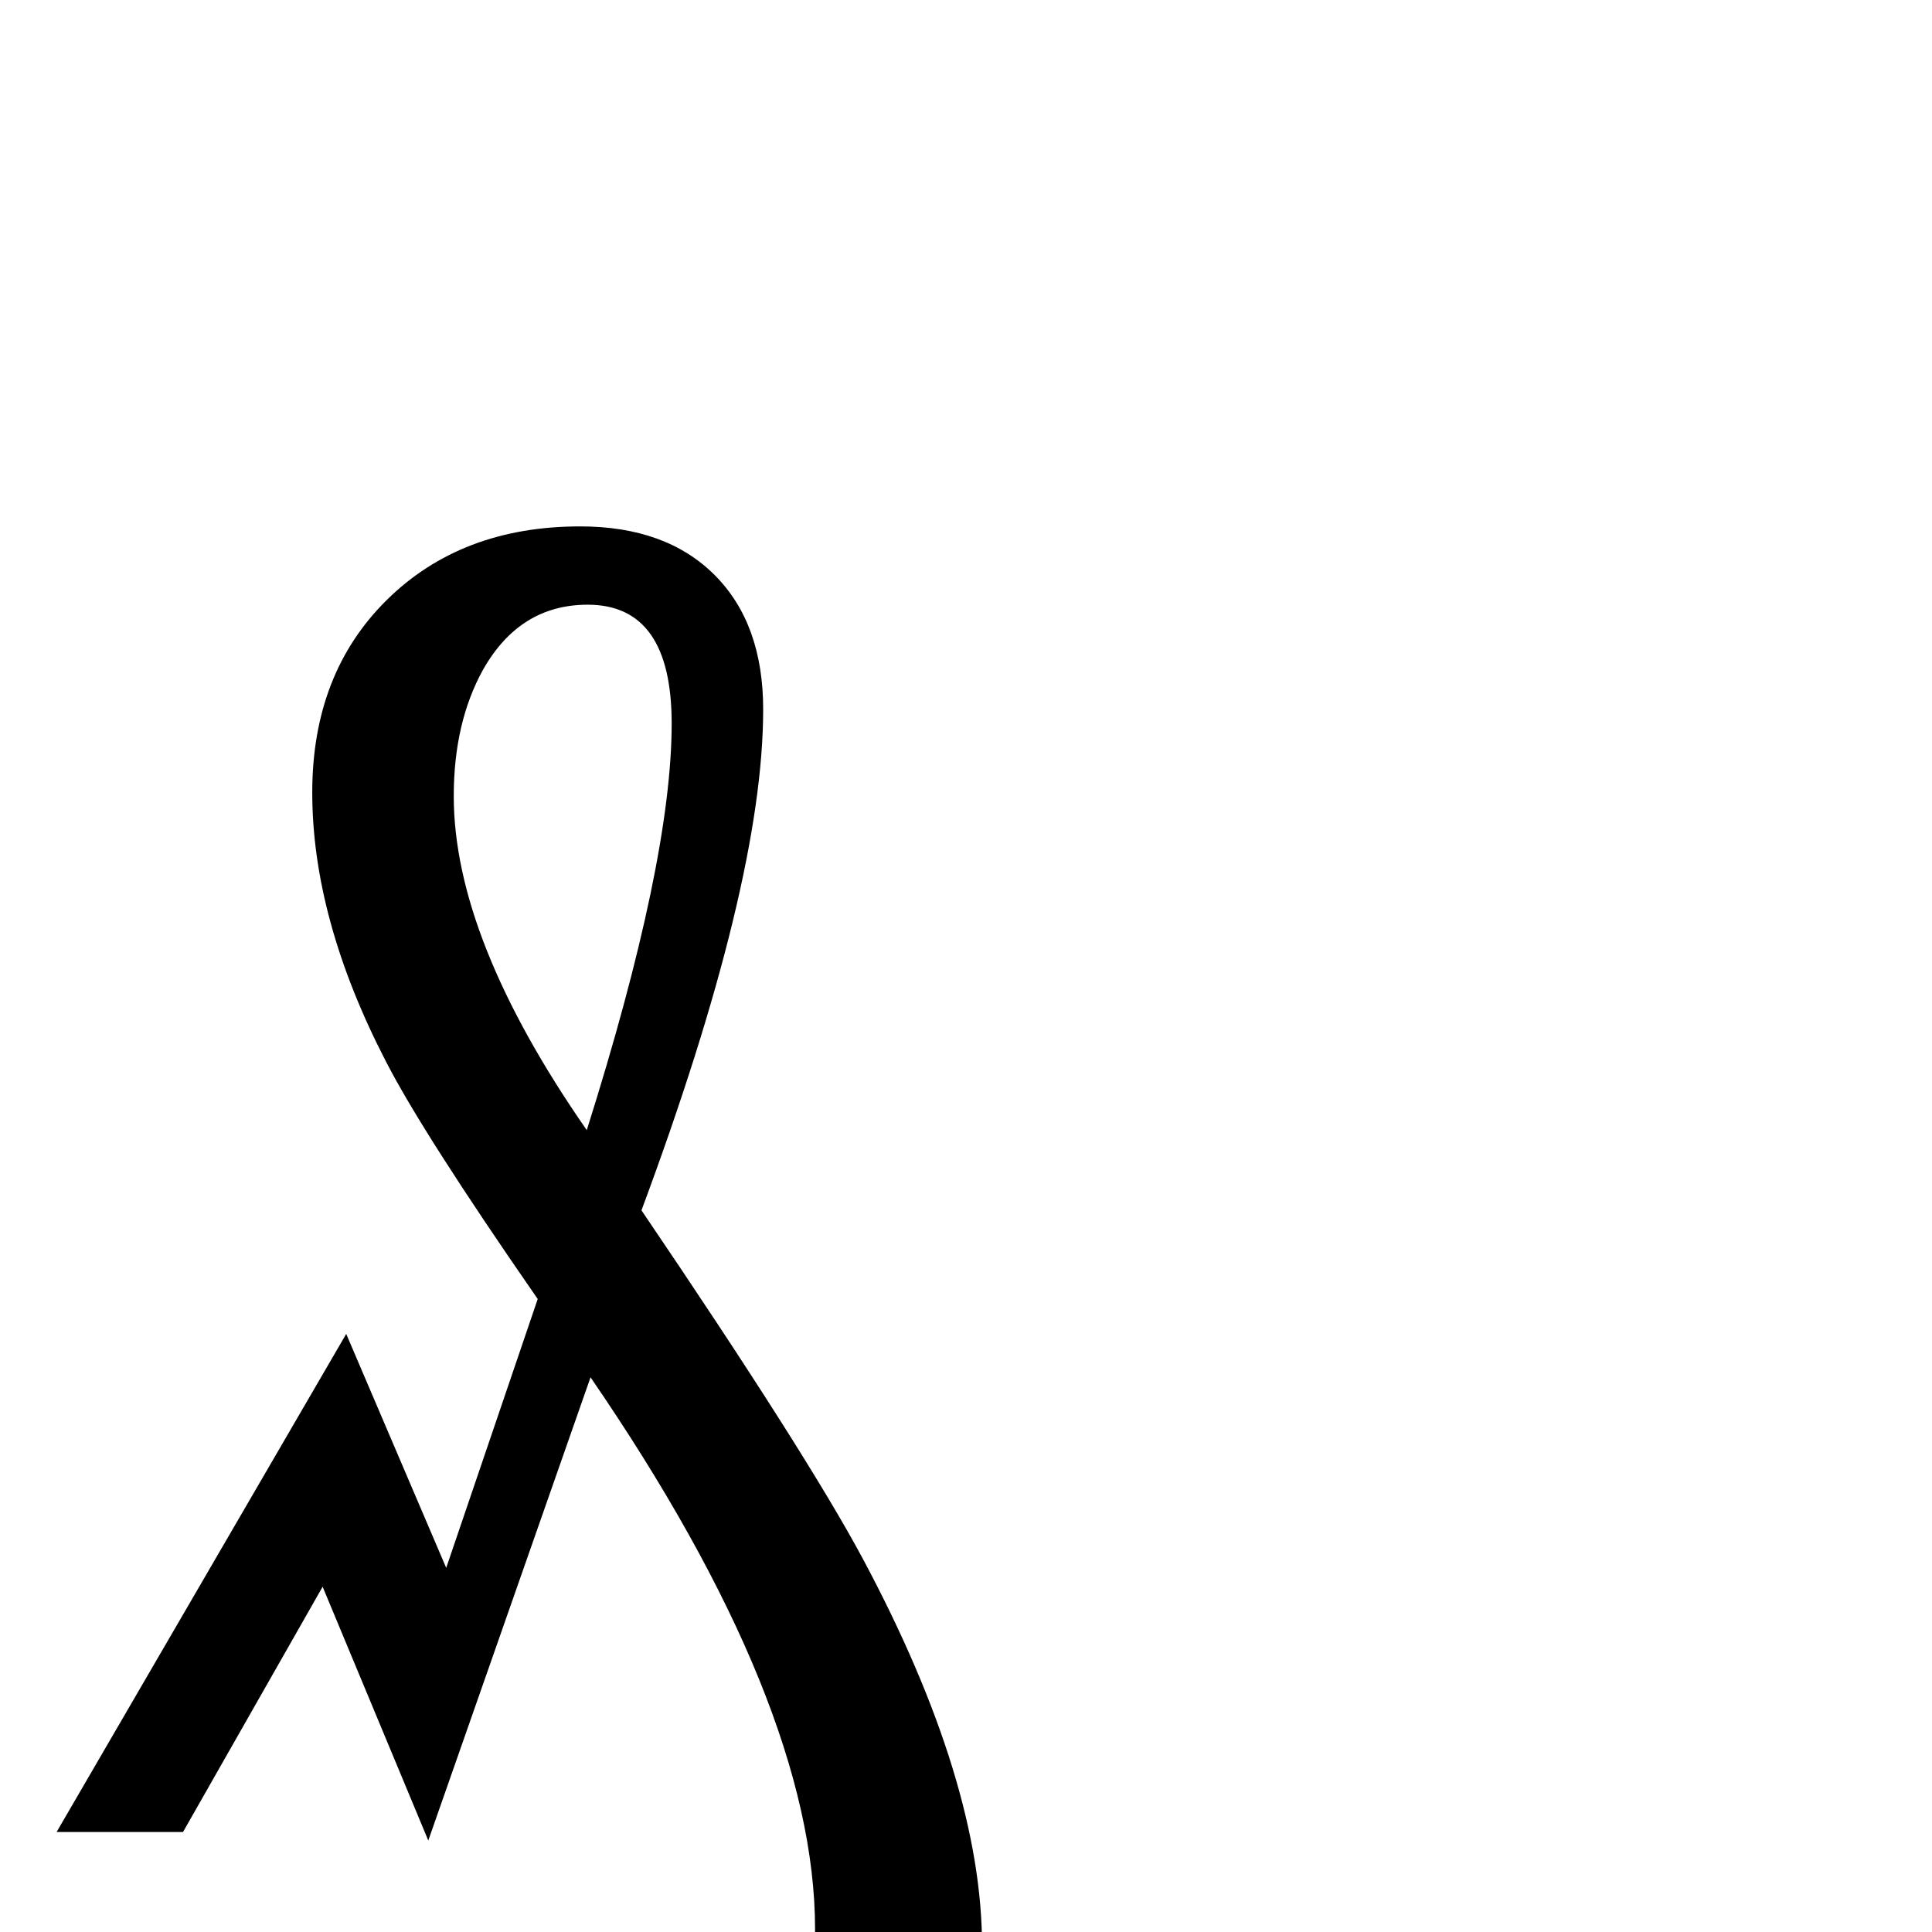 <?xml version="1.0" standalone="no"?>
<!DOCTYPE svg PUBLIC "-//W3C//DTD SVG 1.1//EN" "http://www.w3.org/Graphics/SVG/1.1/DTD/svg11.dtd" >
<svg viewBox="0 -442 2048 2048">
  <g transform="matrix(1 0 0 -1 0 1606)">
   <path fill="currentColor"
d="M1041 -15q0 -145 -124 -232q-111 -78 -262 -78l-6 34q95 18 157 109q58 85 58 185q0 238 -238 585l-172 -491l-112 269l-148 -260h-134l307 528l106 -248l97 285q-122 176 -161 252q-78 151 -78 285q0 126 79 204t205 78q91 0 142.5 -51.5t51.5 -142.5q0 -184 -129 -531
q175 -258 235 -370q126 -236 126 -410zM712 1281q0 126 -89 126q-72 0 -111 -69q-31 -56 -31 -134q0 -151 141 -354q90 285 90 431z" />
  </g>

</svg>
